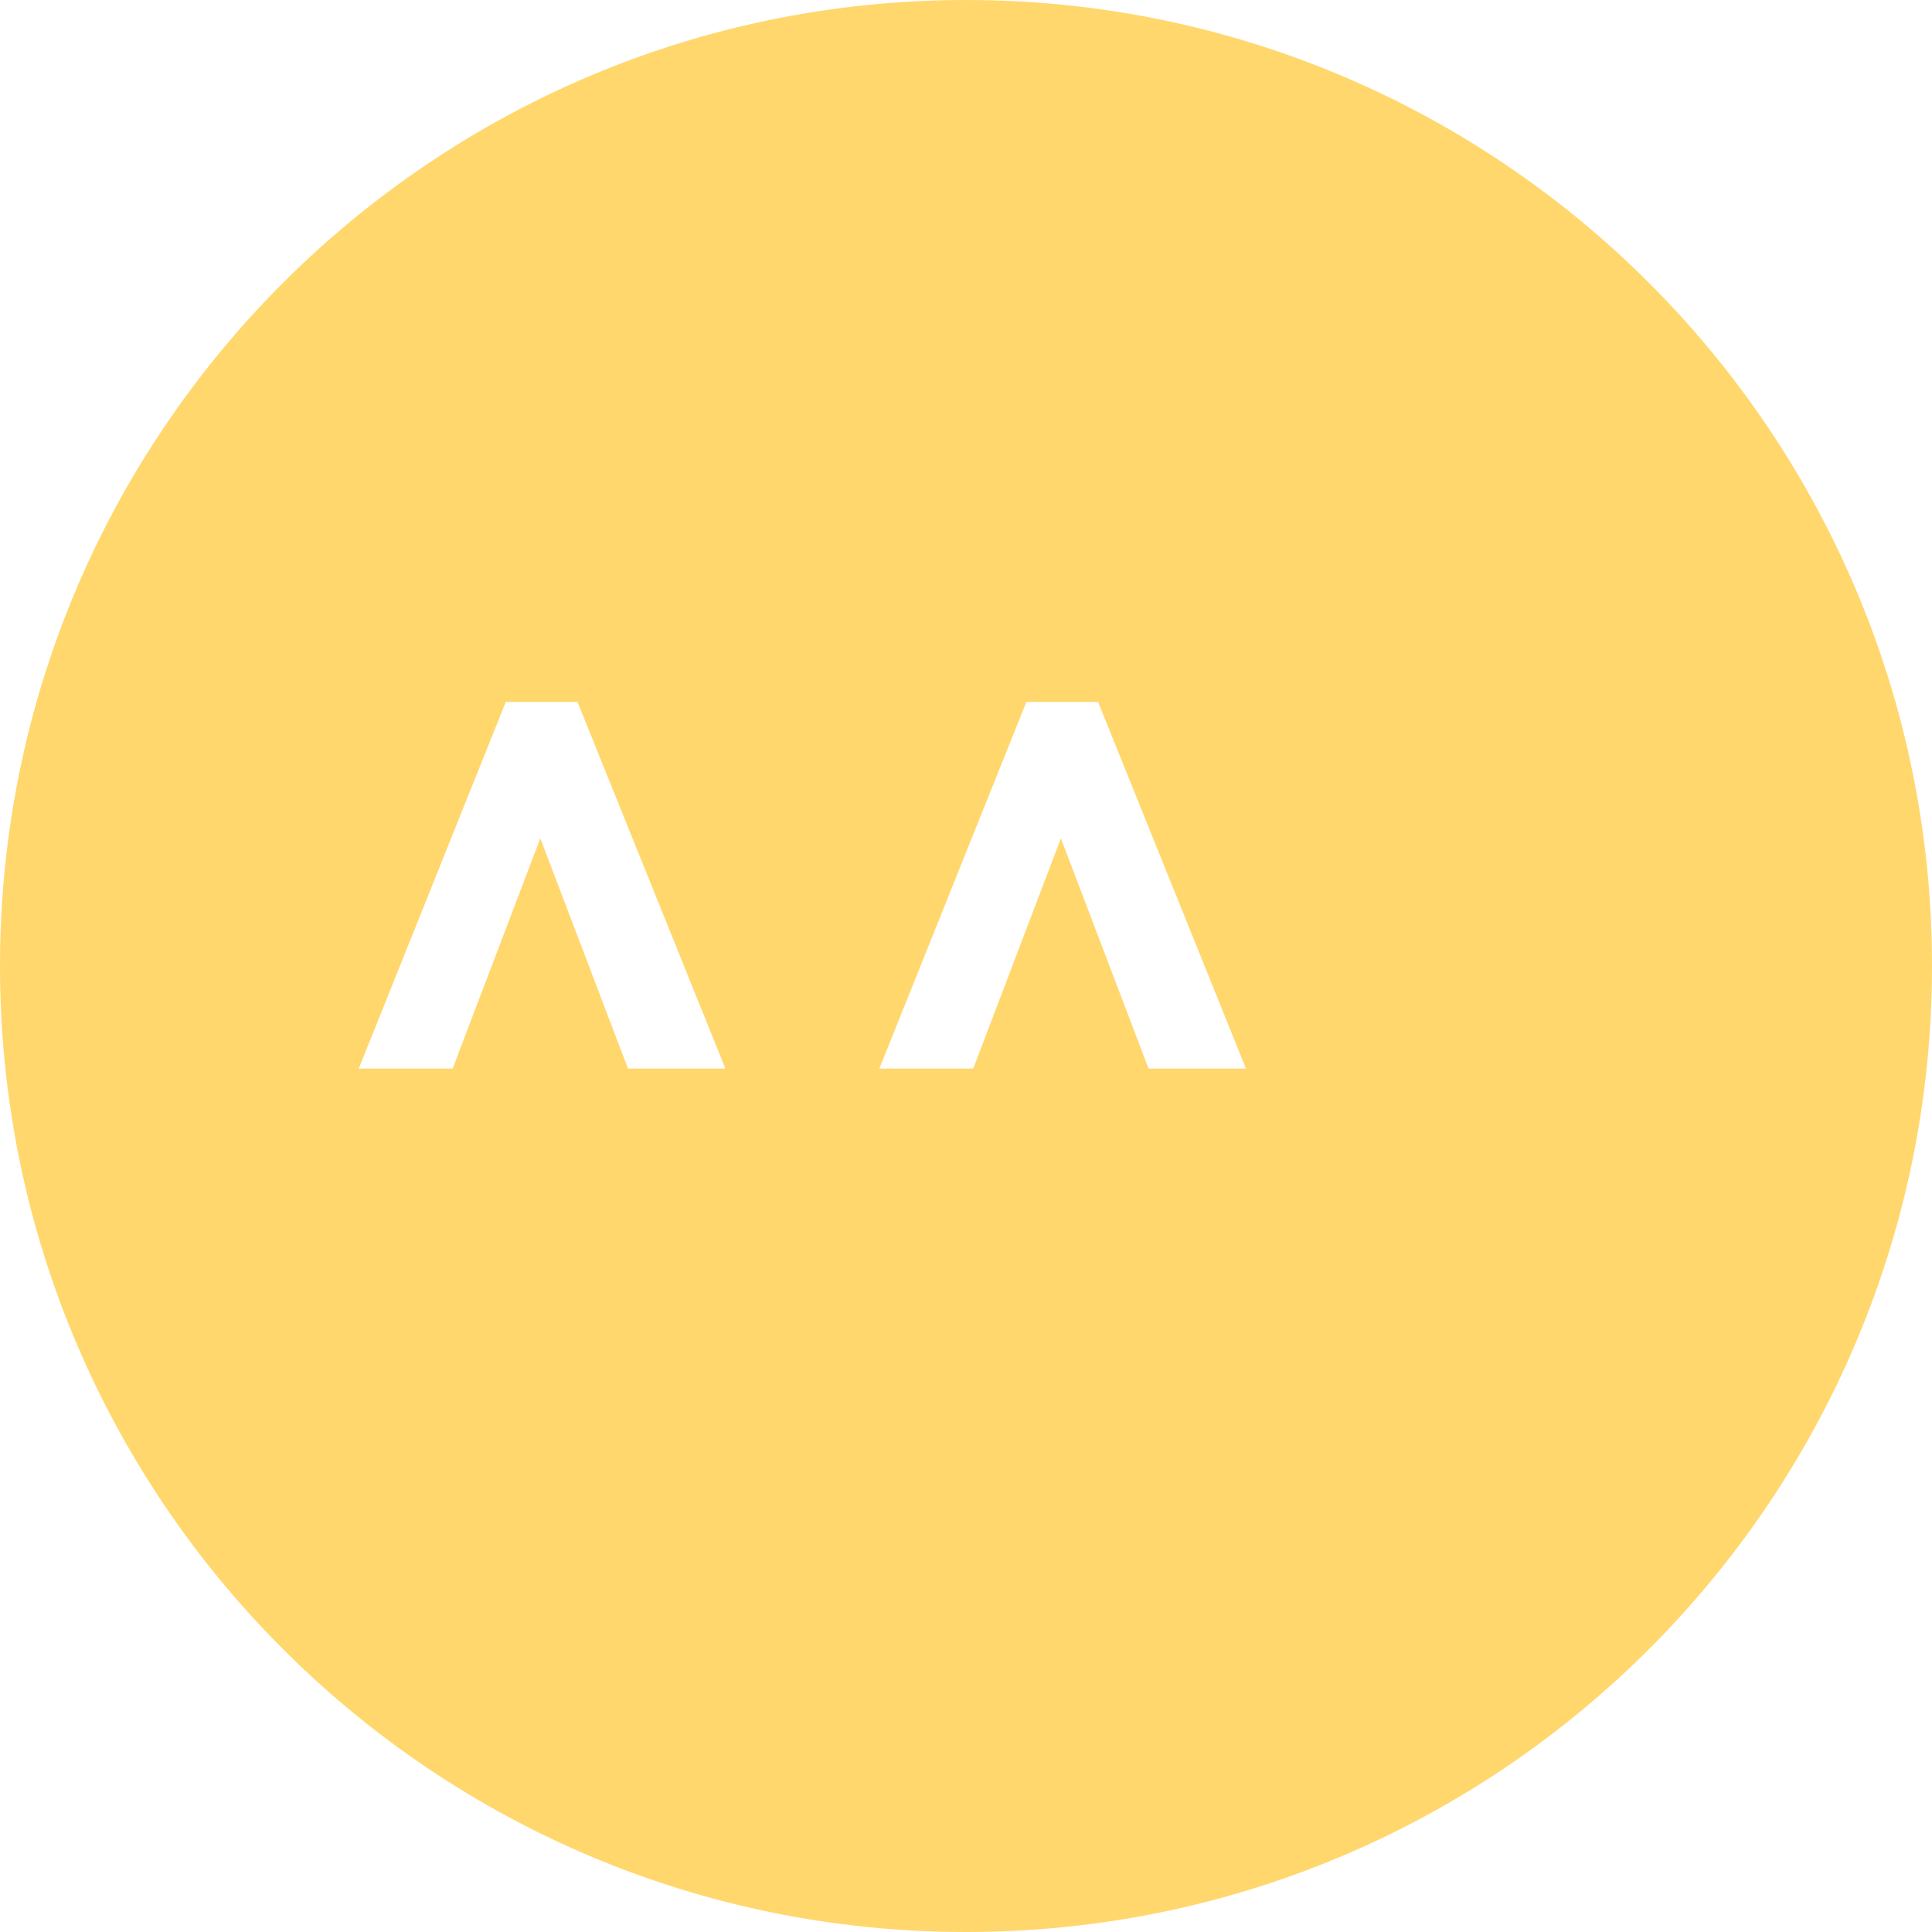<svg width="240" height="240" viewBox="0 0 240 240" fill="none" xmlns="http://www.w3.org/2000/svg">
<path id="Exclude" fill-rule="evenodd" clip-rule="evenodd" d="M120 240C186.274 240 240 186.274 240 120C240 53.726 186.274 0 120 0C53.726 0 0 53.726 0 120C0 186.274 53.726 240 120 240ZM67.12 104.14L78.01 132.74H90.11L71.74 87.2H62.83L44.57 132.74H56.23L67.12 104.14ZM131.788 104.14L142.678 132.74H154.778L136.408 87.2H127.498L109.238 132.74H120.898L131.788 104.14Z" fill="#FFD76D"/>
</svg>
